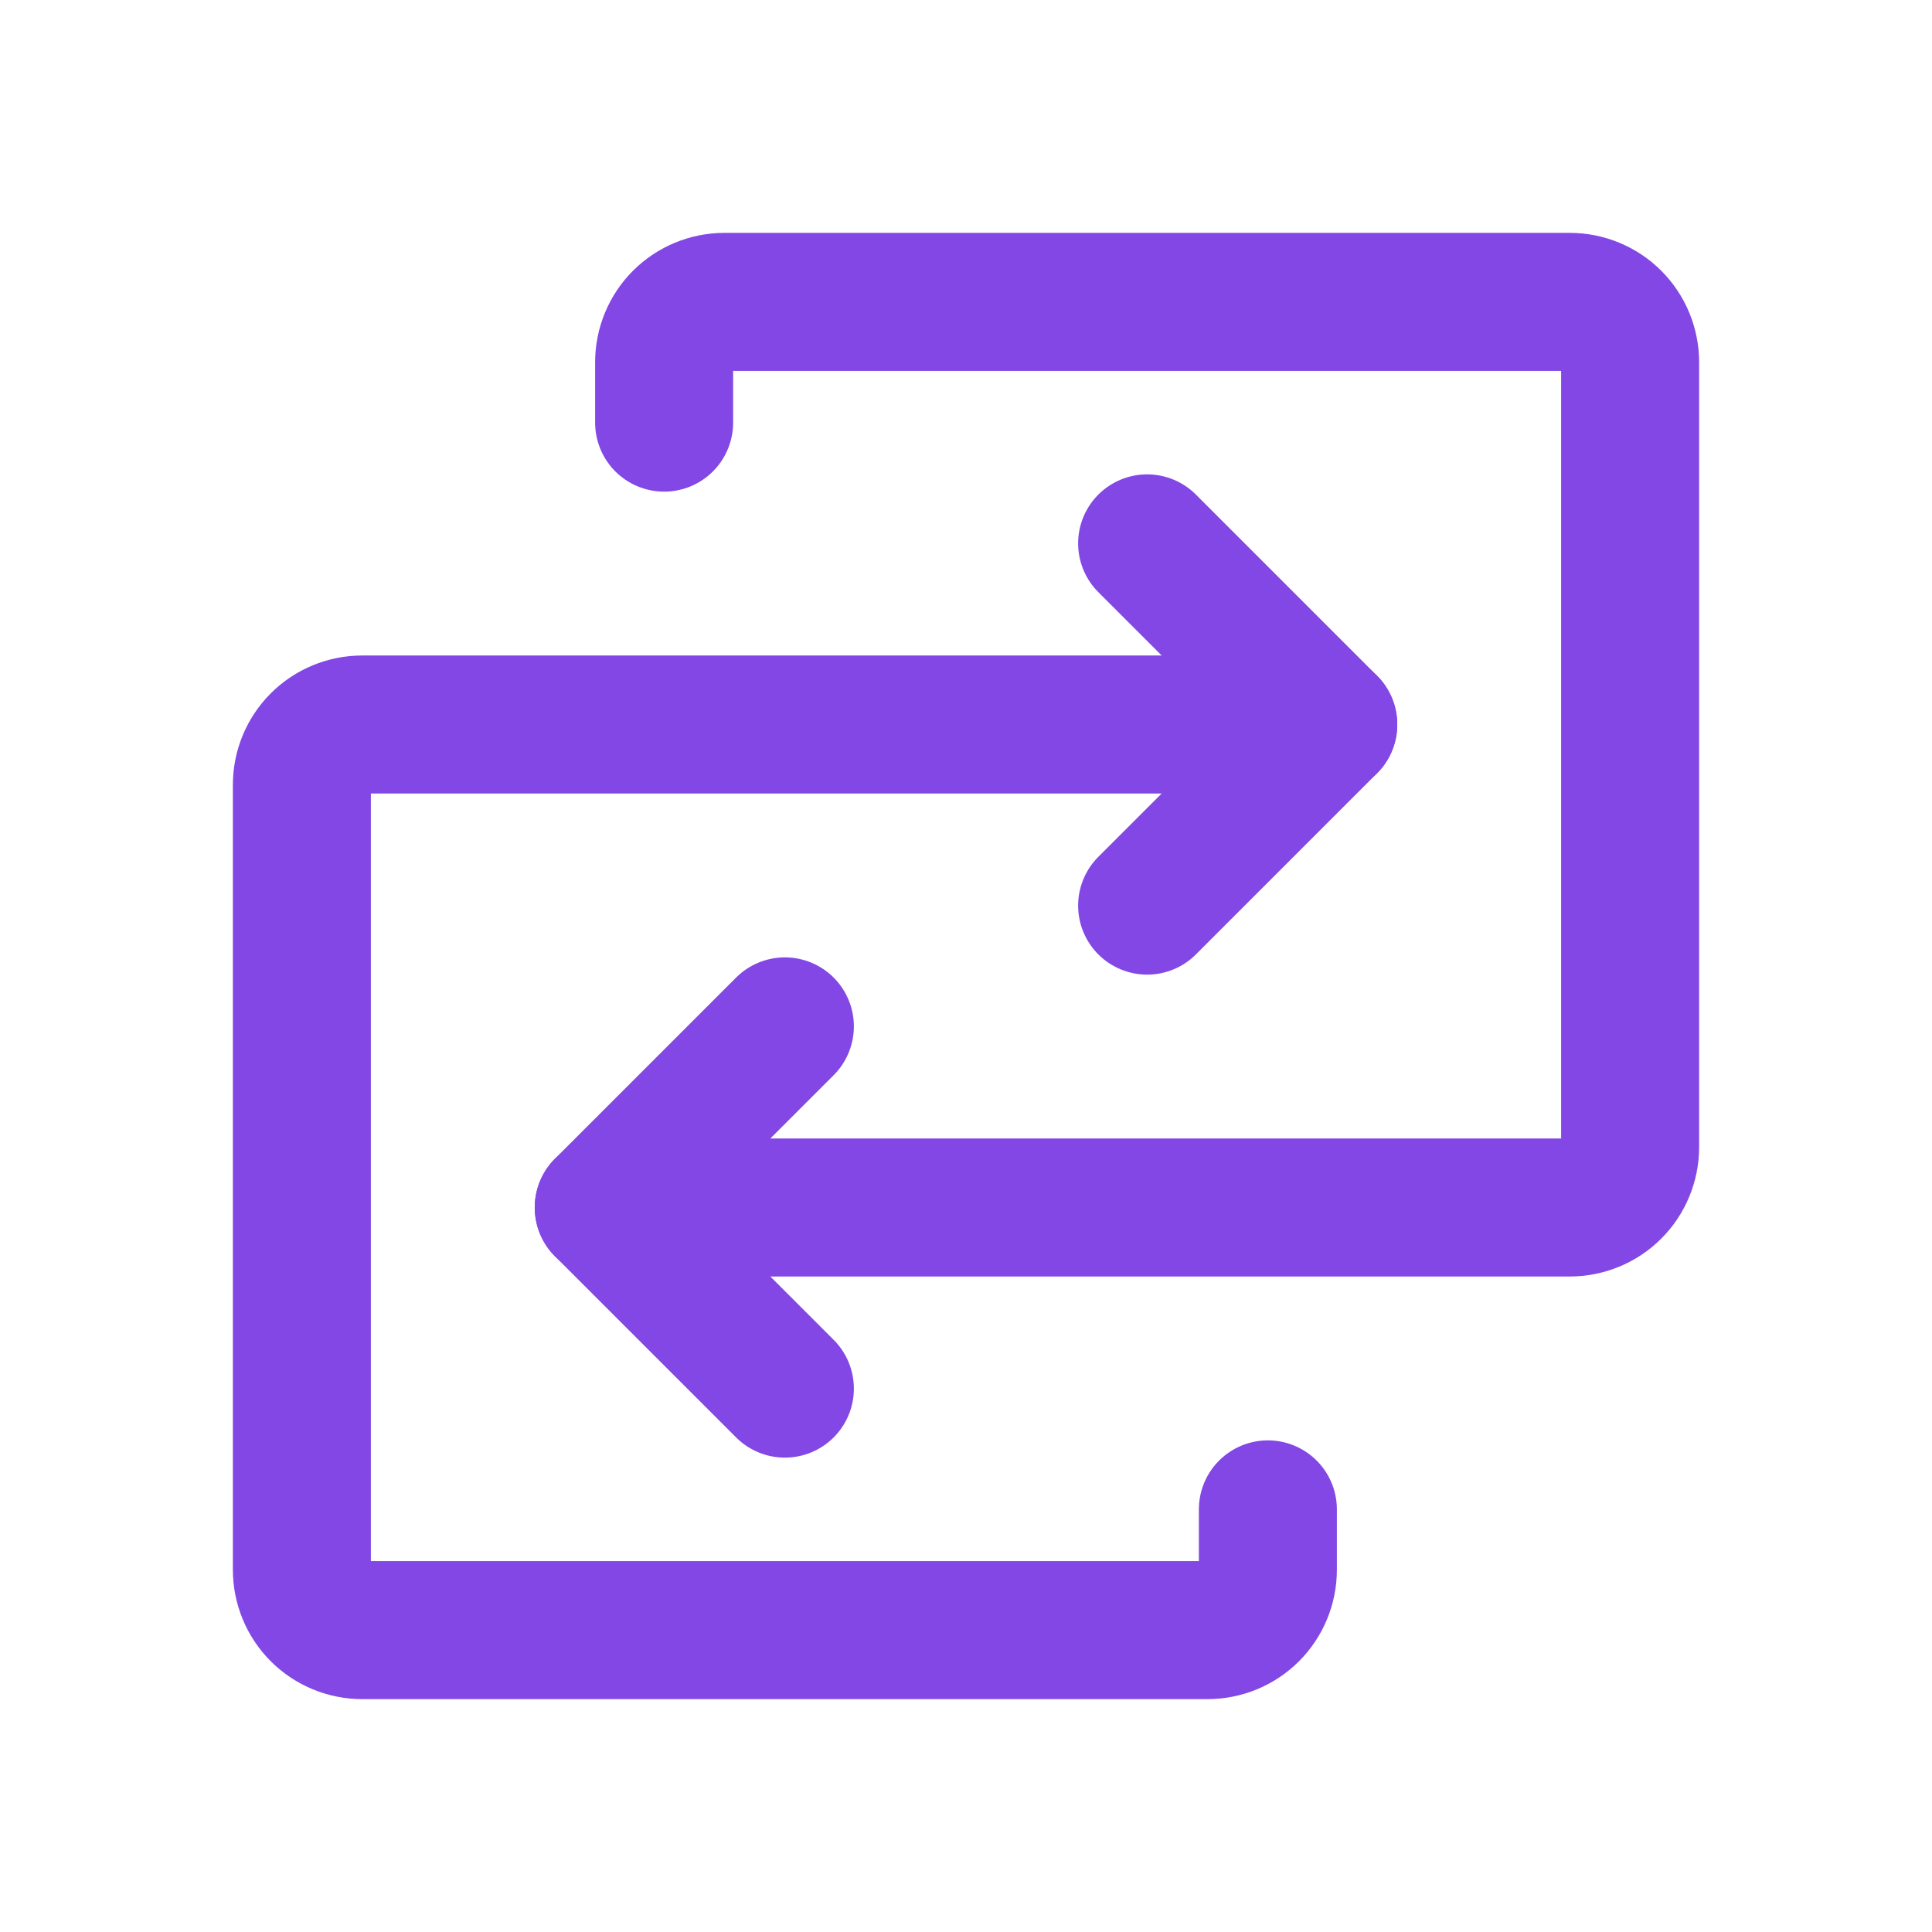 <svg width="28" height="28" viewBox="0 0 28 28" fill="none" xmlns="http://www.w3.org/2000/svg">
<path d="M8.75 17.5H22.75C22.982 17.5 23.205 17.408 23.369 17.244C23.533 17.08 23.625 16.857 23.625 16.625V5.25C23.625 5.018 23.533 4.795 23.369 4.631C23.205 4.467 22.982 4.375 22.75 4.375H10.5C10.268 4.375 10.045 4.467 9.881 4.631C9.717 4.795 9.625 5.018 9.625 5.25V6.125" stroke="#8247E5" stroke-width="2" stroke-linecap="round" stroke-linejoin="round"/>
<path d="M11.375 14.875L8.75 17.5L11.375 20.125" stroke="#8247E5" stroke-width="2" stroke-linecap="round" stroke-linejoin="round"/>
<path d="M19.25 10.5H5.25C5.018 10.5 4.795 10.592 4.631 10.756C4.467 10.92 4.375 11.143 4.375 11.375V22.75C4.375 22.982 4.467 23.205 4.631 23.369C4.795 23.533 5.018 23.625 5.25 23.625H17.5C17.732 23.625 17.955 23.533 18.119 23.369C18.283 23.205 18.375 22.982 18.375 22.75V21.875" stroke="#8247E5" stroke-width="2" stroke-linecap="round" stroke-linejoin="round"/>
<path d="M16.625 13.125L19.25 10.5L16.625 7.875" stroke="#8247E5" stroke-width="2" stroke-linecap="round" stroke-linejoin="round"/>
</svg>
